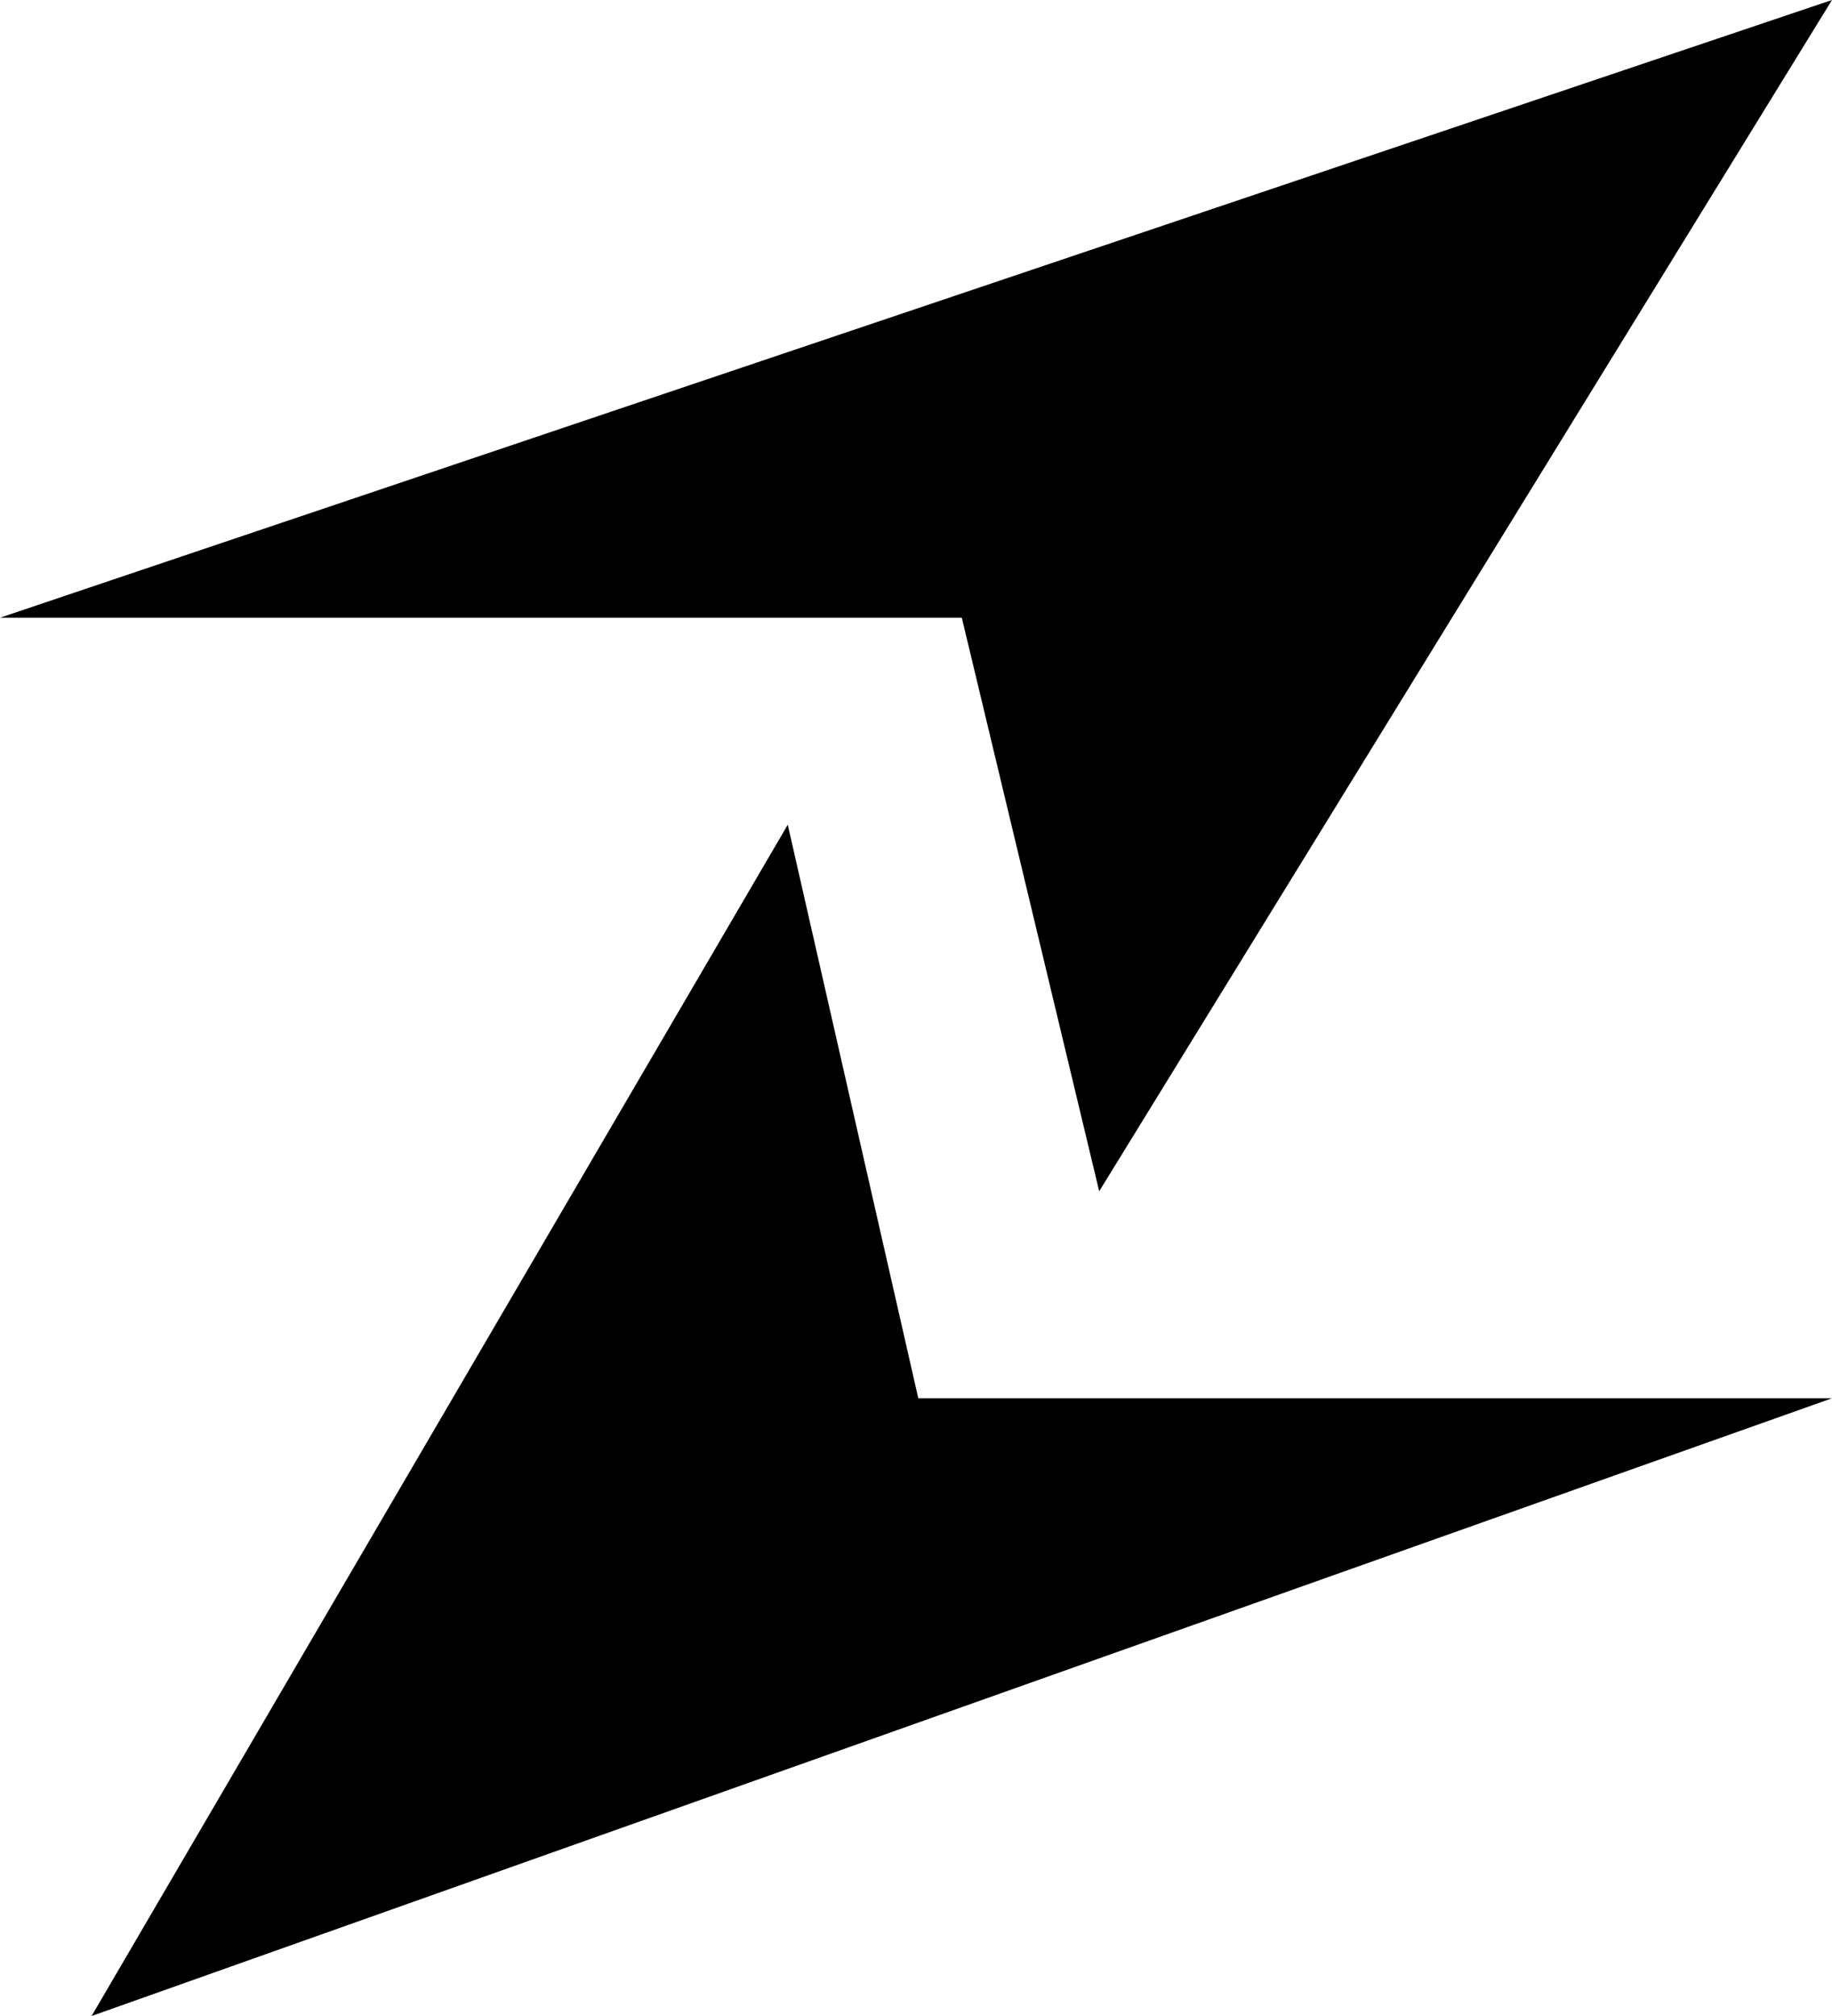 <svg width="20" height="22" viewBox="0 0 20 22" fill="none" xmlns="http://www.w3.org/2000/svg">
<path d="M20 0L0 6.741H10.5L12 13L16 6.5L20 0Z" fill="black"/>
<path d="M1 22L20 15.259L10.025 15.259L8.6 9L4.8 15.5L1 22Z" fill="black"/>
</svg>
